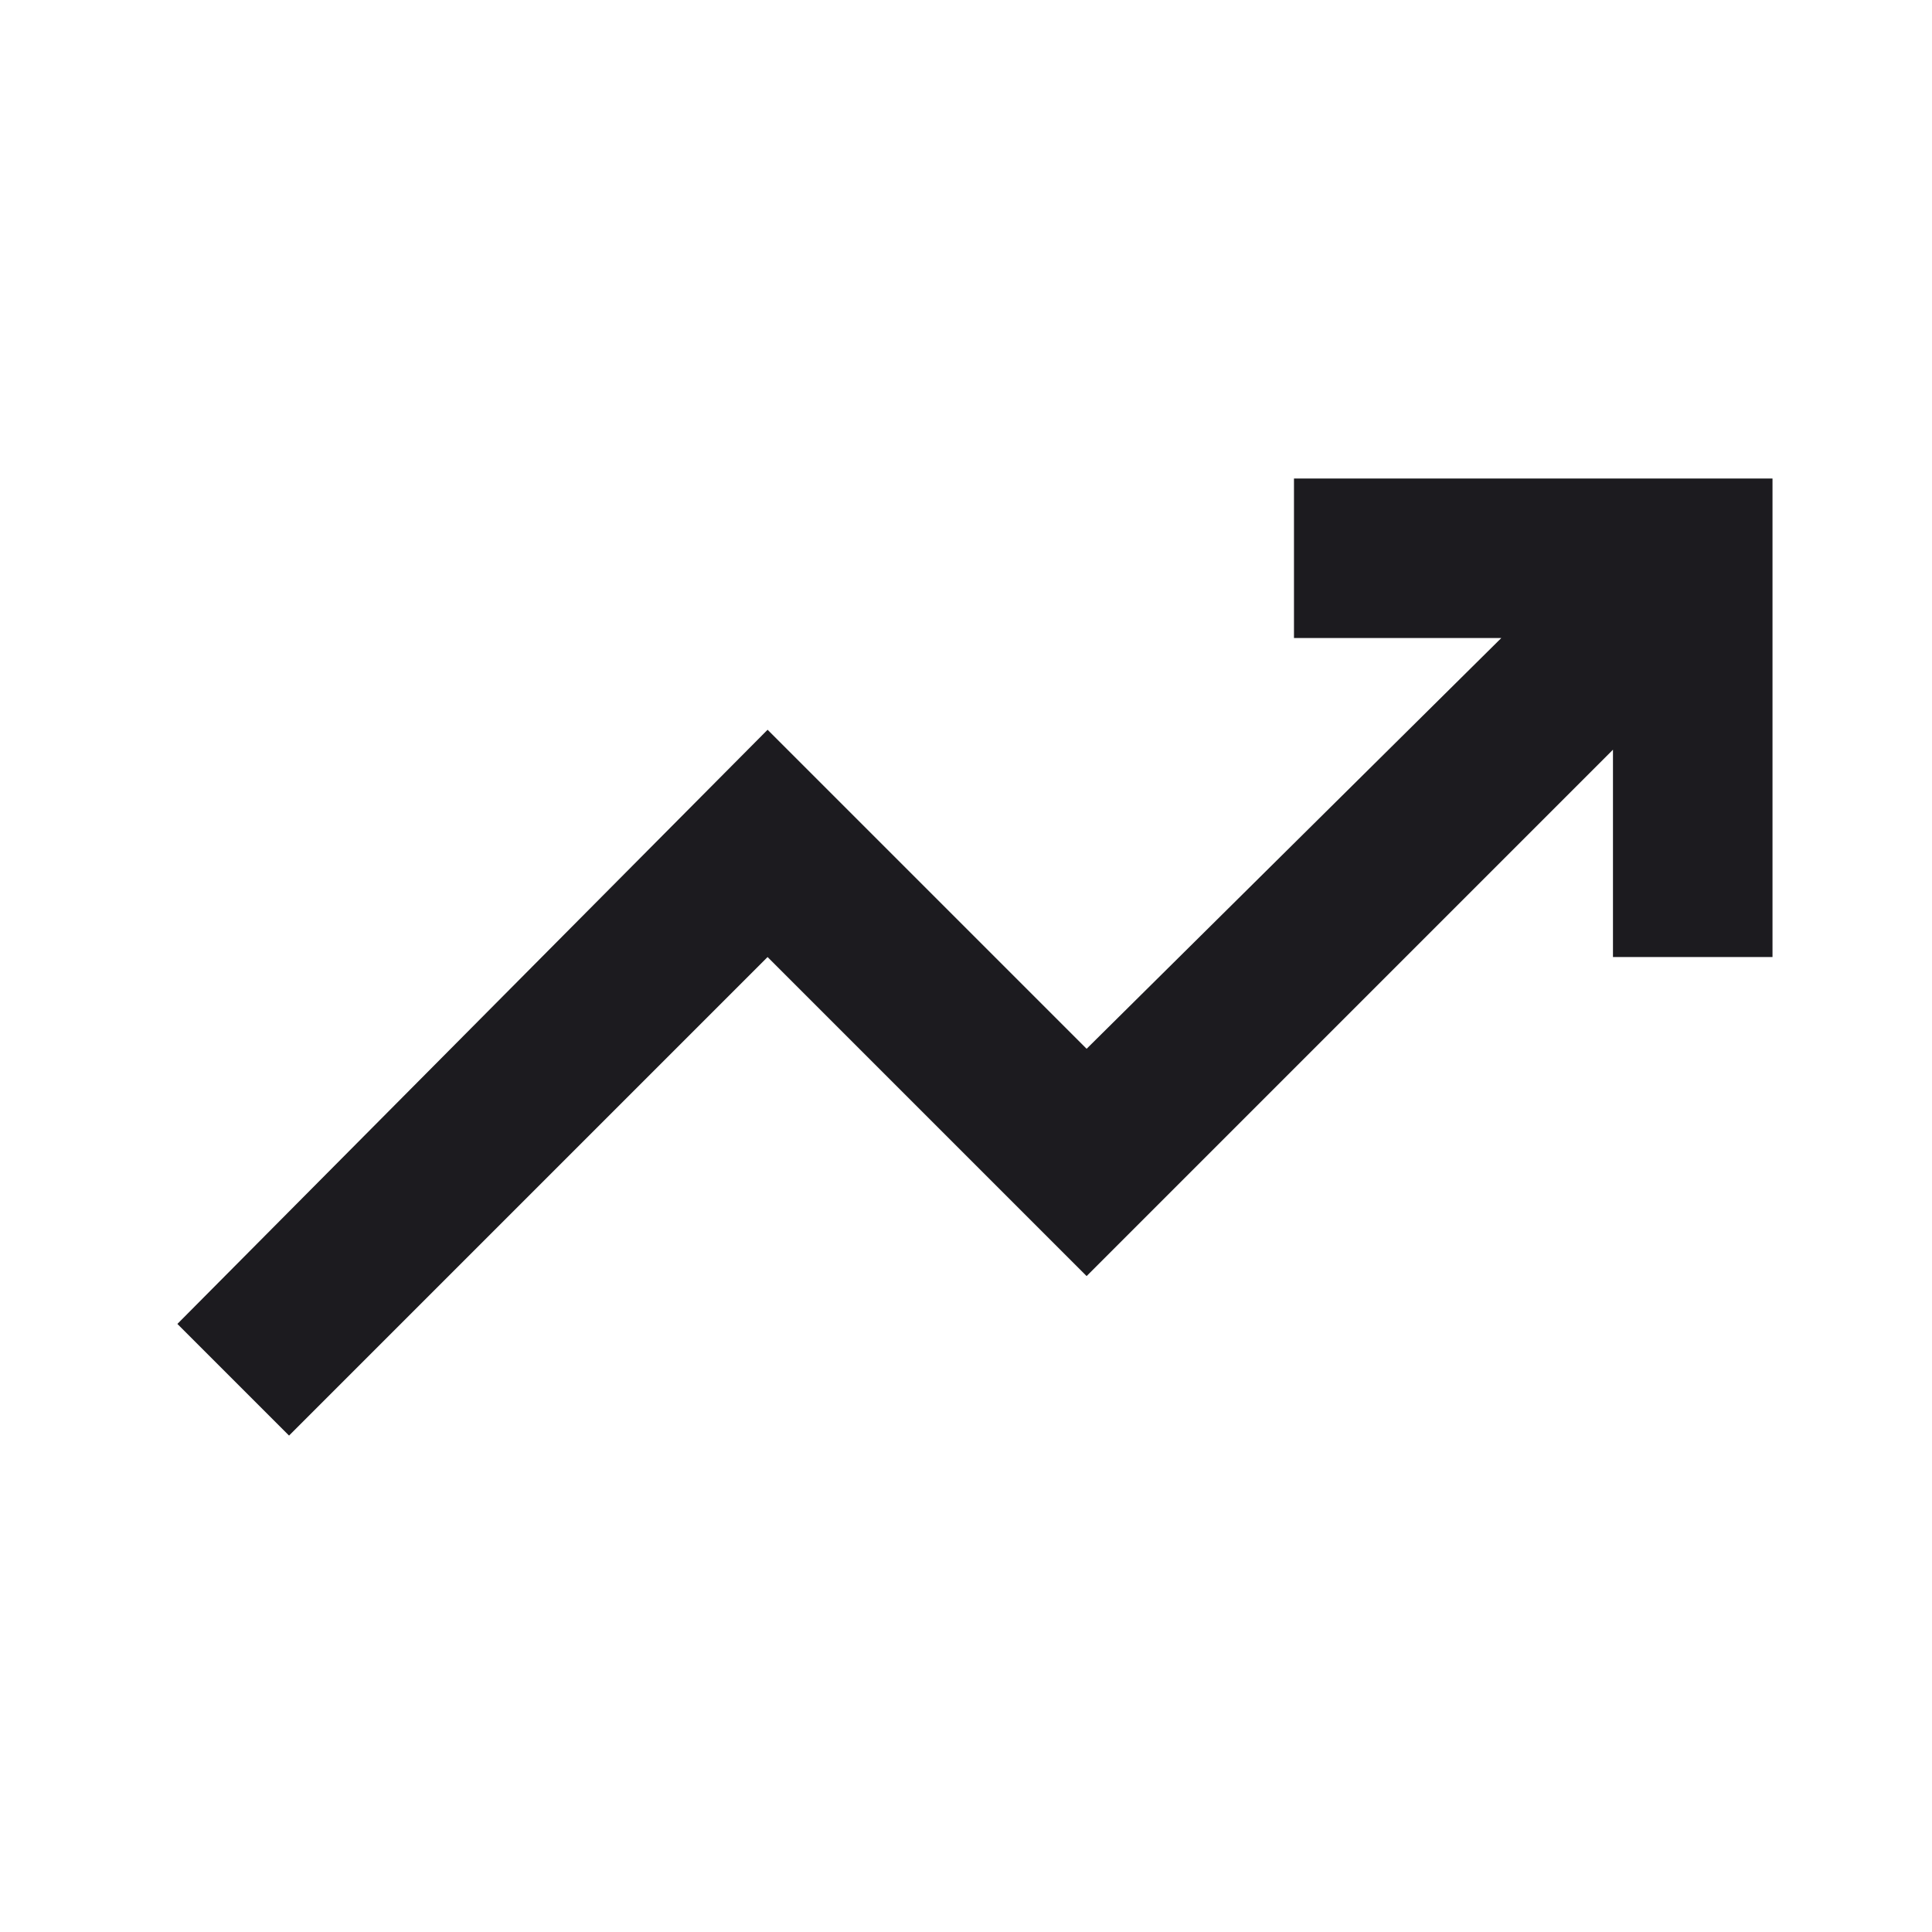 <svg width="54" height="54" viewBox="0 0 54 54" fill="none" xmlns="http://www.w3.org/2000/svg">
<g id="trending_up">
<mask id="mask0_930_16647" style="mask-type:alpha" maskUnits="userSpaceOnUse" x="0" y="0" width="54" height="54">
<rect id="Bounding box" x="0.5" width="53.5" height="53.5" fill="#D9D9D9"/>
</mask>
<g mask="url(#mask0_930_16647)">
<path id="trending_up_2" d="M8.079 40.125L4.958 37.004L21.454 20.397L30.371 29.314L41.962 17.833H36.167V13.375H49.542V26.75H45.083V20.954L30.371 35.667L21.454 26.75L8.079 40.125Z" fill="#1C1B1F"/>
</g>
</g>
</svg>
